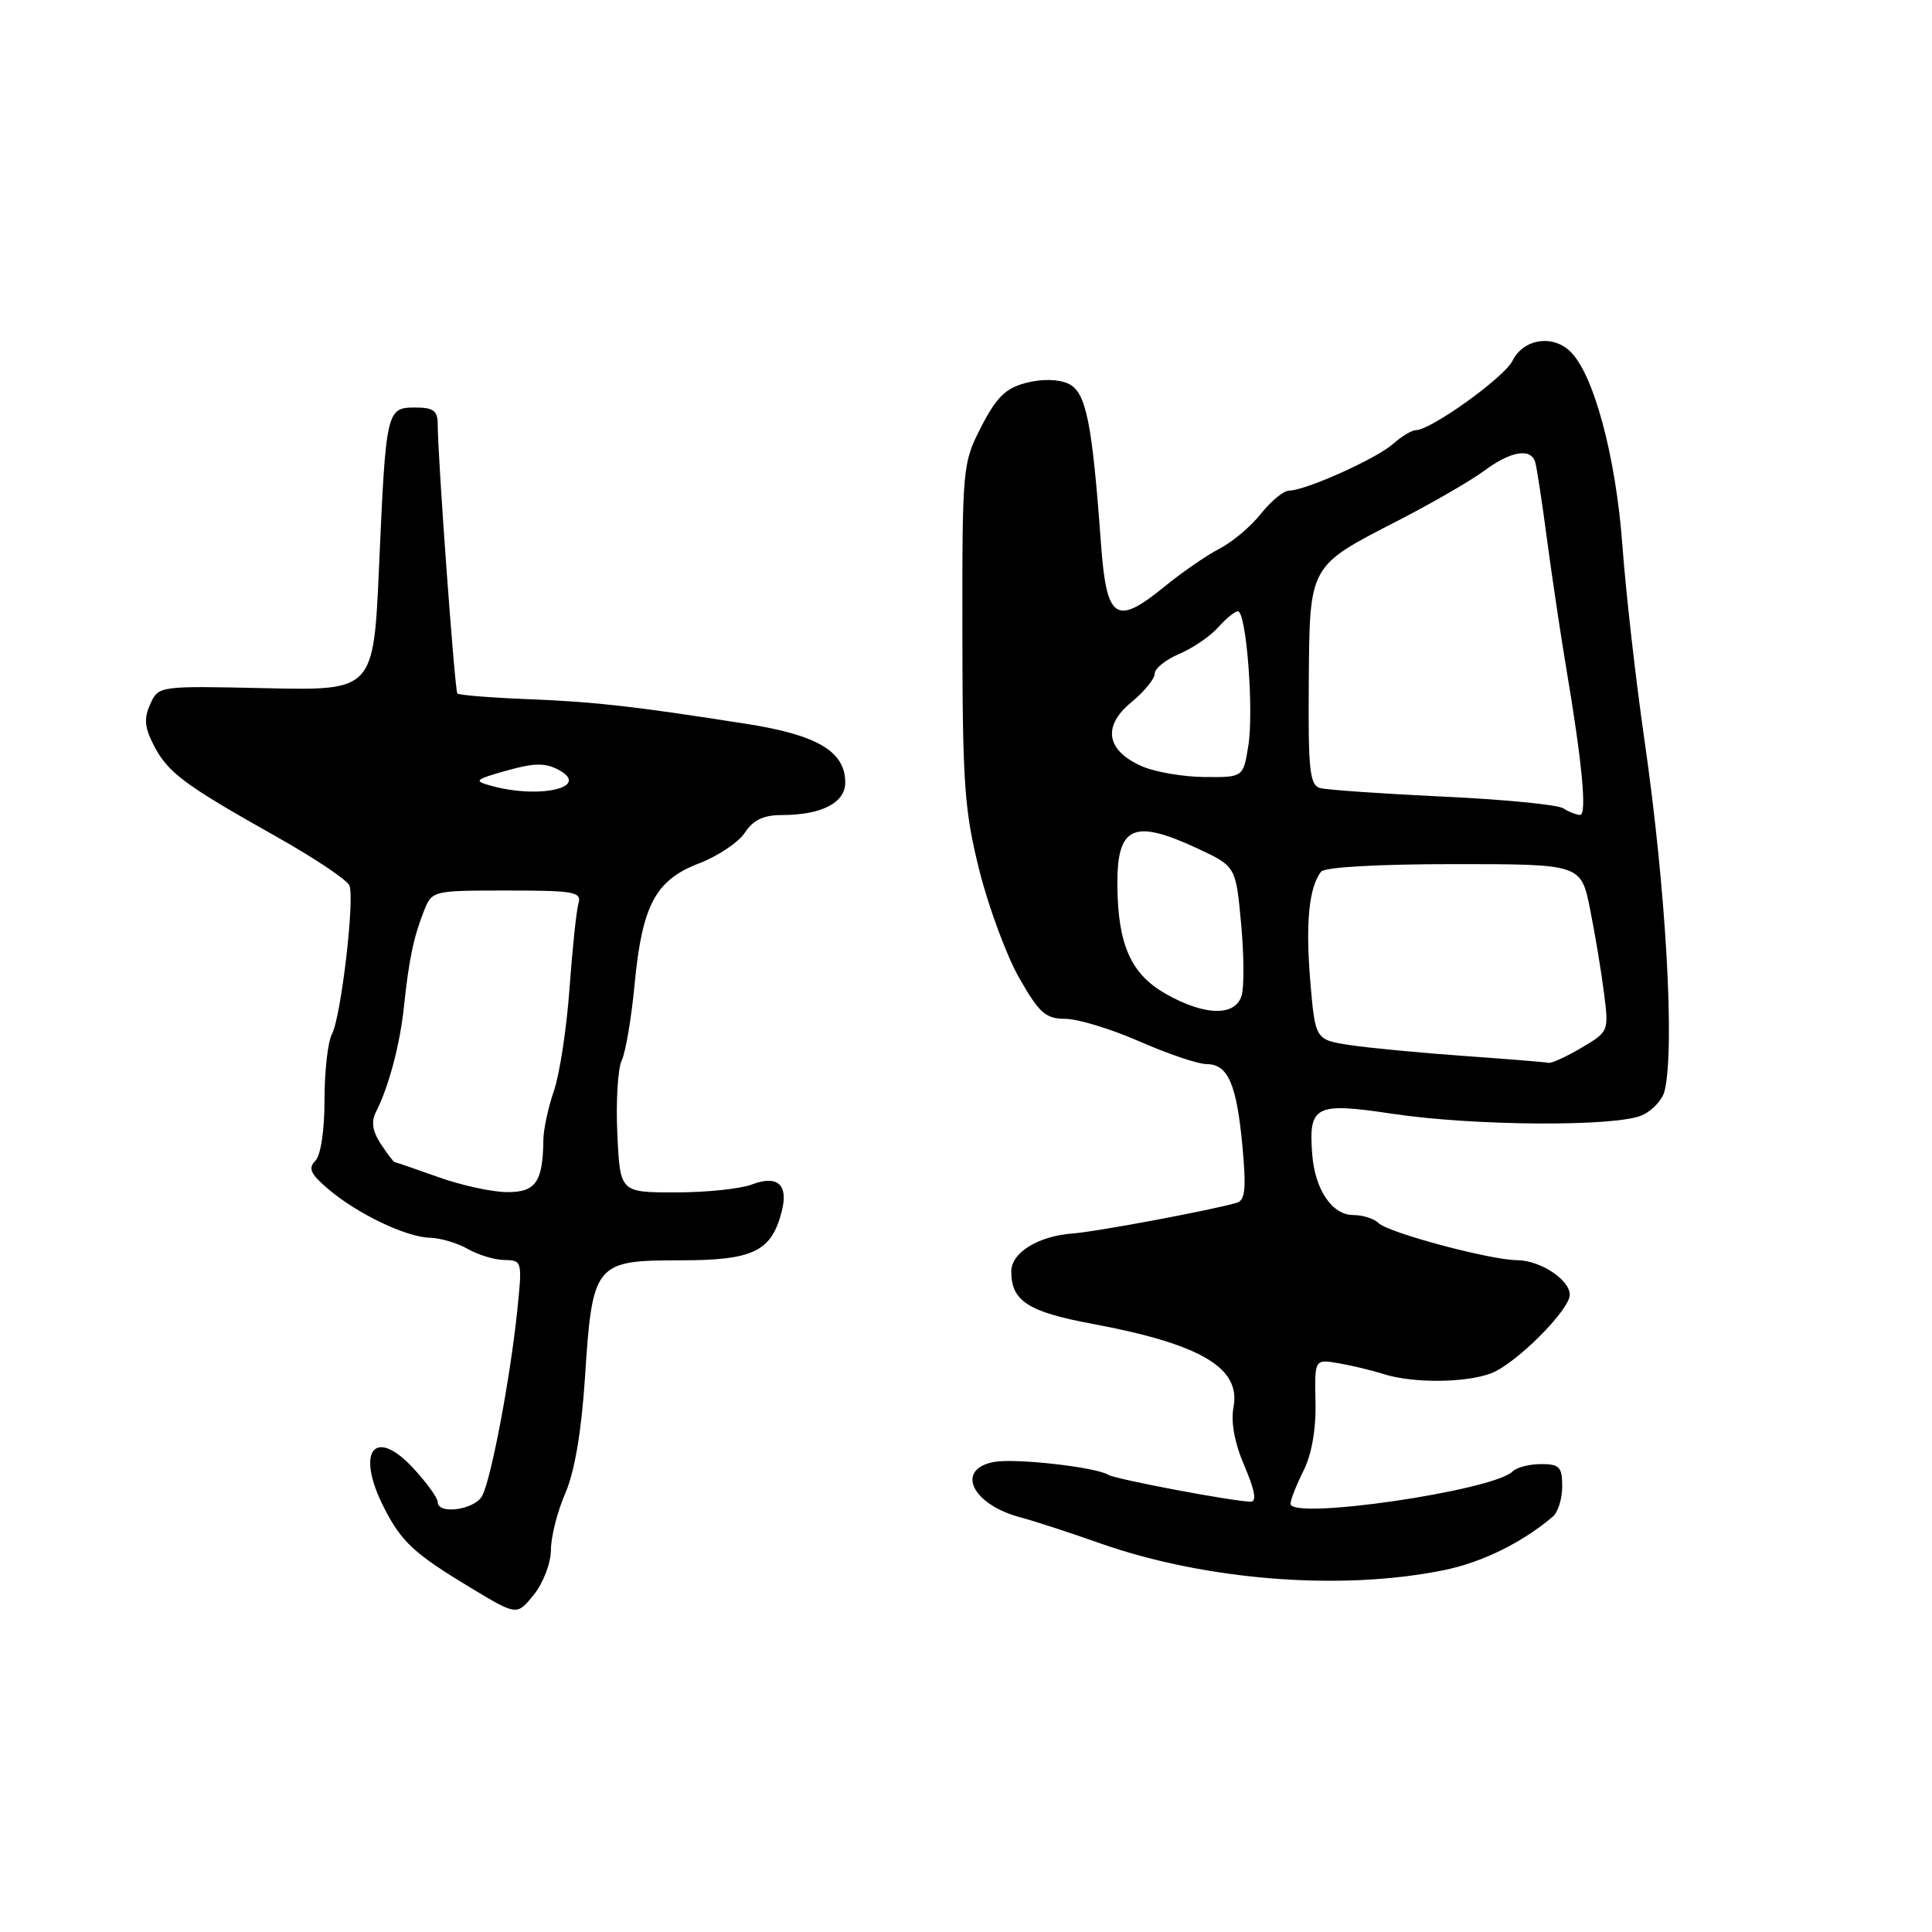 <?xml version="1.0" encoding="UTF-8" standalone="no"?>
<!DOCTYPE svg PUBLIC "-//W3C//DTD SVG 1.1//EN" "http://www.w3.org/Graphics/SVG/1.1/DTD/svg11.dtd" >
<svg xmlns="http://www.w3.org/2000/svg" xmlns:xlink="http://www.w3.org/1999/xlink" version="1.1" viewBox="0 0 256 256">
 <g >
 <path fill="currentColor"
d=" M 73.00 205.38 C 73.00 203.66 73.85 200.28 74.90 197.88 C 76.14 195.01 77.04 189.73 77.51 182.55 C 78.49 167.39 78.81 167.00 90.12 167.00 C 99.84 167.00 102.25 165.83 103.60 160.45 C 104.48 156.94 103.02 155.66 99.60 156.96 C 98.10 157.53 93.56 158.00 89.51 158.00 C 82.16 158.00 82.16 158.00 81.80 150.25 C 81.60 145.99 81.86 141.61 82.38 140.51 C 82.90 139.42 83.66 134.92 84.08 130.51 C 85.08 119.94 86.85 116.61 92.63 114.40 C 95.13 113.44 97.86 111.61 98.70 110.33 C 99.79 108.66 101.18 108.00 103.55 108.00 C 108.85 108.00 112.00 106.39 112.00 103.68 C 112.00 99.59 108.31 97.39 99.00 95.93 C 84.28 93.62 79.00 93.01 70.34 92.66 C 65.17 92.46 60.79 92.11 60.60 91.89 C 60.26 91.50 58.00 60.53 58.00 56.23 C 58.00 54.42 57.44 54.00 55.02 54.00 C 51.21 54.00 51.14 54.32 50.23 75.00 C 49.50 91.50 49.50 91.50 35.26 91.19 C 21.02 90.88 21.01 90.88 19.91 93.30 C 19.05 95.20 19.15 96.39 20.39 98.78 C 22.25 102.39 24.45 104.02 36.64 110.87 C 41.67 113.70 46.02 116.61 46.30 117.34 C 47.02 119.20 45.18 134.80 43.98 137.03 C 43.44 138.04 43.00 141.96 43.00 145.73 C 43.00 149.83 42.50 153.10 41.77 153.83 C 40.80 154.80 41.16 155.59 43.52 157.58 C 47.40 160.87 53.84 163.94 57.00 164.01 C 58.38 164.05 60.62 164.71 62.00 165.50 C 63.38 166.29 65.56 166.95 66.87 166.96 C 69.19 167.00 69.22 167.13 68.53 173.75 C 67.59 182.73 65.08 195.99 63.89 198.21 C 62.90 200.06 58.00 200.74 58.00 199.03 C 58.00 198.50 56.58 196.52 54.84 194.63 C 49.62 188.93 47.06 192.28 50.89 199.79 C 53.22 204.35 54.87 205.87 62.50 210.47 C 68.50 214.08 68.50 214.08 70.75 211.29 C 71.99 209.74 72.99 207.11 73.00 205.38 Z  M 191.29 208.06 C 196.36 207.03 201.63 204.45 205.75 200.97 C 206.44 200.40 207.00 198.59 207.00 196.96 C 207.00 194.38 206.64 194.00 204.20 194.00 C 202.66 194.00 200.97 194.43 200.43 194.97 C 197.87 197.53 171.00 201.45 171.00 199.26 C 171.00 198.74 171.77 196.78 172.71 194.90 C 173.80 192.75 174.39 189.40 174.31 185.79 C 174.19 180.09 174.19 180.09 177.35 180.63 C 179.08 180.93 181.80 181.58 183.40 182.09 C 187.26 183.30 194.22 183.25 197.58 181.97 C 200.85 180.73 208.00 173.58 208.00 171.56 C 208.00 169.57 204.09 167.00 201.03 166.98 C 197.45 166.96 183.94 163.34 182.66 162.06 C 182.08 161.48 180.58 161.00 179.32 161.00 C 176.52 161.00 174.25 157.66 173.88 153.00 C 173.37 146.49 174.25 146.04 184.50 147.58 C 195.35 149.21 214.21 149.32 217.60 147.77 C 218.95 147.16 220.28 145.72 220.56 144.58 C 221.96 138.93 220.74 117.67 217.89 98.00 C 216.74 90.03 215.43 78.47 214.98 72.32 C 214.11 60.39 211.11 49.31 207.96 46.47 C 205.56 44.29 201.82 44.96 200.41 47.81 C 199.30 50.03 189.59 57.00 187.60 57.00 C 187.07 57.00 185.70 57.83 184.56 58.84 C 182.36 60.79 173.01 64.99 170.81 65.01 C 170.09 65.01 168.42 66.39 167.09 68.06 C 165.77 69.74 163.29 71.83 161.59 72.70 C 159.89 73.58 156.61 75.84 154.30 77.73 C 147.85 82.99 146.62 82.15 145.88 71.99 C 144.71 55.84 143.91 51.91 141.54 50.83 C 140.20 50.23 138.06 50.19 135.97 50.73 C 133.26 51.43 132.04 52.62 130.03 56.53 C 127.54 61.37 127.50 61.81 127.52 83.97 C 127.54 103.97 127.80 107.50 129.79 115.41 C 131.03 120.32 133.41 126.73 135.09 129.66 C 137.72 134.25 138.57 135.00 141.16 135.00 C 142.81 135.00 147.24 136.35 151.00 138.00 C 154.76 139.65 158.76 141.00 159.88 141.00 C 162.71 141.00 163.86 143.63 164.63 151.88 C 165.15 157.48 164.99 159.04 163.89 159.37 C 160.81 160.30 145.29 163.21 142.25 163.43 C 137.59 163.76 134.00 165.96 134.00 168.48 C 134.00 172.39 136.23 173.83 144.72 175.41 C 159.10 178.10 164.42 181.22 163.45 186.43 C 163.07 188.44 163.58 191.19 164.90 194.26 C 166.29 197.52 166.55 198.99 165.71 198.98 C 163.38 198.95 147.83 196.01 146.88 195.43 C 145.21 194.39 134.48 193.19 131.69 193.72 C 126.55 194.70 128.80 199.37 135.22 201.06 C 137.02 201.54 141.74 203.07 145.69 204.47 C 159.68 209.41 177.65 210.83 191.29 208.06 Z  M 58.04 155.96 C 55.03 154.88 52.46 154.00 52.31 154.00 C 52.17 154.00 51.33 152.91 50.46 151.58 C 49.35 149.89 49.16 148.62 49.82 147.33 C 51.50 144.04 52.99 138.46 53.52 133.43 C 54.18 127.16 54.80 124.19 56.16 120.75 C 57.24 118.01 57.27 118.00 67.19 118.00 C 76.18 118.00 77.09 118.17 76.64 119.75 C 76.37 120.71 75.84 125.78 75.46 131.00 C 75.09 136.22 74.16 142.30 73.41 144.50 C 72.65 146.70 72.02 149.62 72.00 151.00 C 71.94 156.64 70.99 158.00 67.13 157.96 C 65.14 157.94 61.04 157.04 58.04 155.96 Z  M 65.00 104.10 C 62.73 103.47 62.92 103.29 67.13 102.11 C 70.78 101.08 72.25 101.06 74.02 102.01 C 78.35 104.33 71.50 105.92 65.00 104.10 Z  M 194.00 139.92 C 188.22 139.51 181.42 138.86 178.88 138.48 C 174.27 137.77 174.27 137.77 173.61 129.90 C 172.98 122.27 173.45 117.57 175.05 115.50 C 175.52 114.90 182.63 114.50 192.67 114.50 C 209.50 114.50 209.50 114.50 210.70 120.50 C 211.36 123.80 212.19 128.79 212.54 131.59 C 213.19 136.65 213.16 136.71 209.54 138.84 C 207.53 140.03 205.57 140.92 205.19 140.83 C 204.81 140.74 199.78 140.33 194.00 139.92 Z  M 154.50 131.71 C 149.89 129.10 148.14 125.24 148.06 117.45 C 147.97 109.47 150.12 108.45 158.62 112.40 C 163.75 114.79 163.75 114.79 164.45 122.35 C 164.84 126.51 164.87 130.83 164.51 131.96 C 163.64 134.70 159.62 134.60 154.50 131.71 Z  M 207.13 107.10 C 206.37 106.62 199.17 105.92 191.13 105.55 C 183.08 105.17 175.78 104.66 174.91 104.42 C 173.55 104.03 173.33 102.02 173.42 90.58 C 173.54 74.73 173.33 75.11 185.35 68.93 C 189.83 66.62 194.93 63.67 196.68 62.37 C 200.19 59.76 202.86 59.32 203.43 61.25 C 203.63 61.94 204.34 66.55 204.99 71.50 C 205.65 76.45 206.79 84.10 207.53 88.50 C 209.66 101.10 210.30 108.00 209.37 107.98 C 208.89 107.98 207.88 107.58 207.13 107.10 Z  M 151.35 101.55 C 146.59 99.48 146.03 96.24 149.89 93.07 C 151.61 91.66 153.01 89.94 153.01 89.26 C 153.00 88.58 154.46 87.41 156.25 86.65 C 158.04 85.89 160.36 84.31 161.40 83.14 C 162.45 81.96 163.63 81.00 164.03 81.00 C 165.14 81.00 166.16 94.13 165.41 98.81 C 164.74 103.00 164.74 103.00 159.62 102.96 C 156.80 102.94 153.08 102.30 151.35 101.55 Z "/>
</g>
</svg>